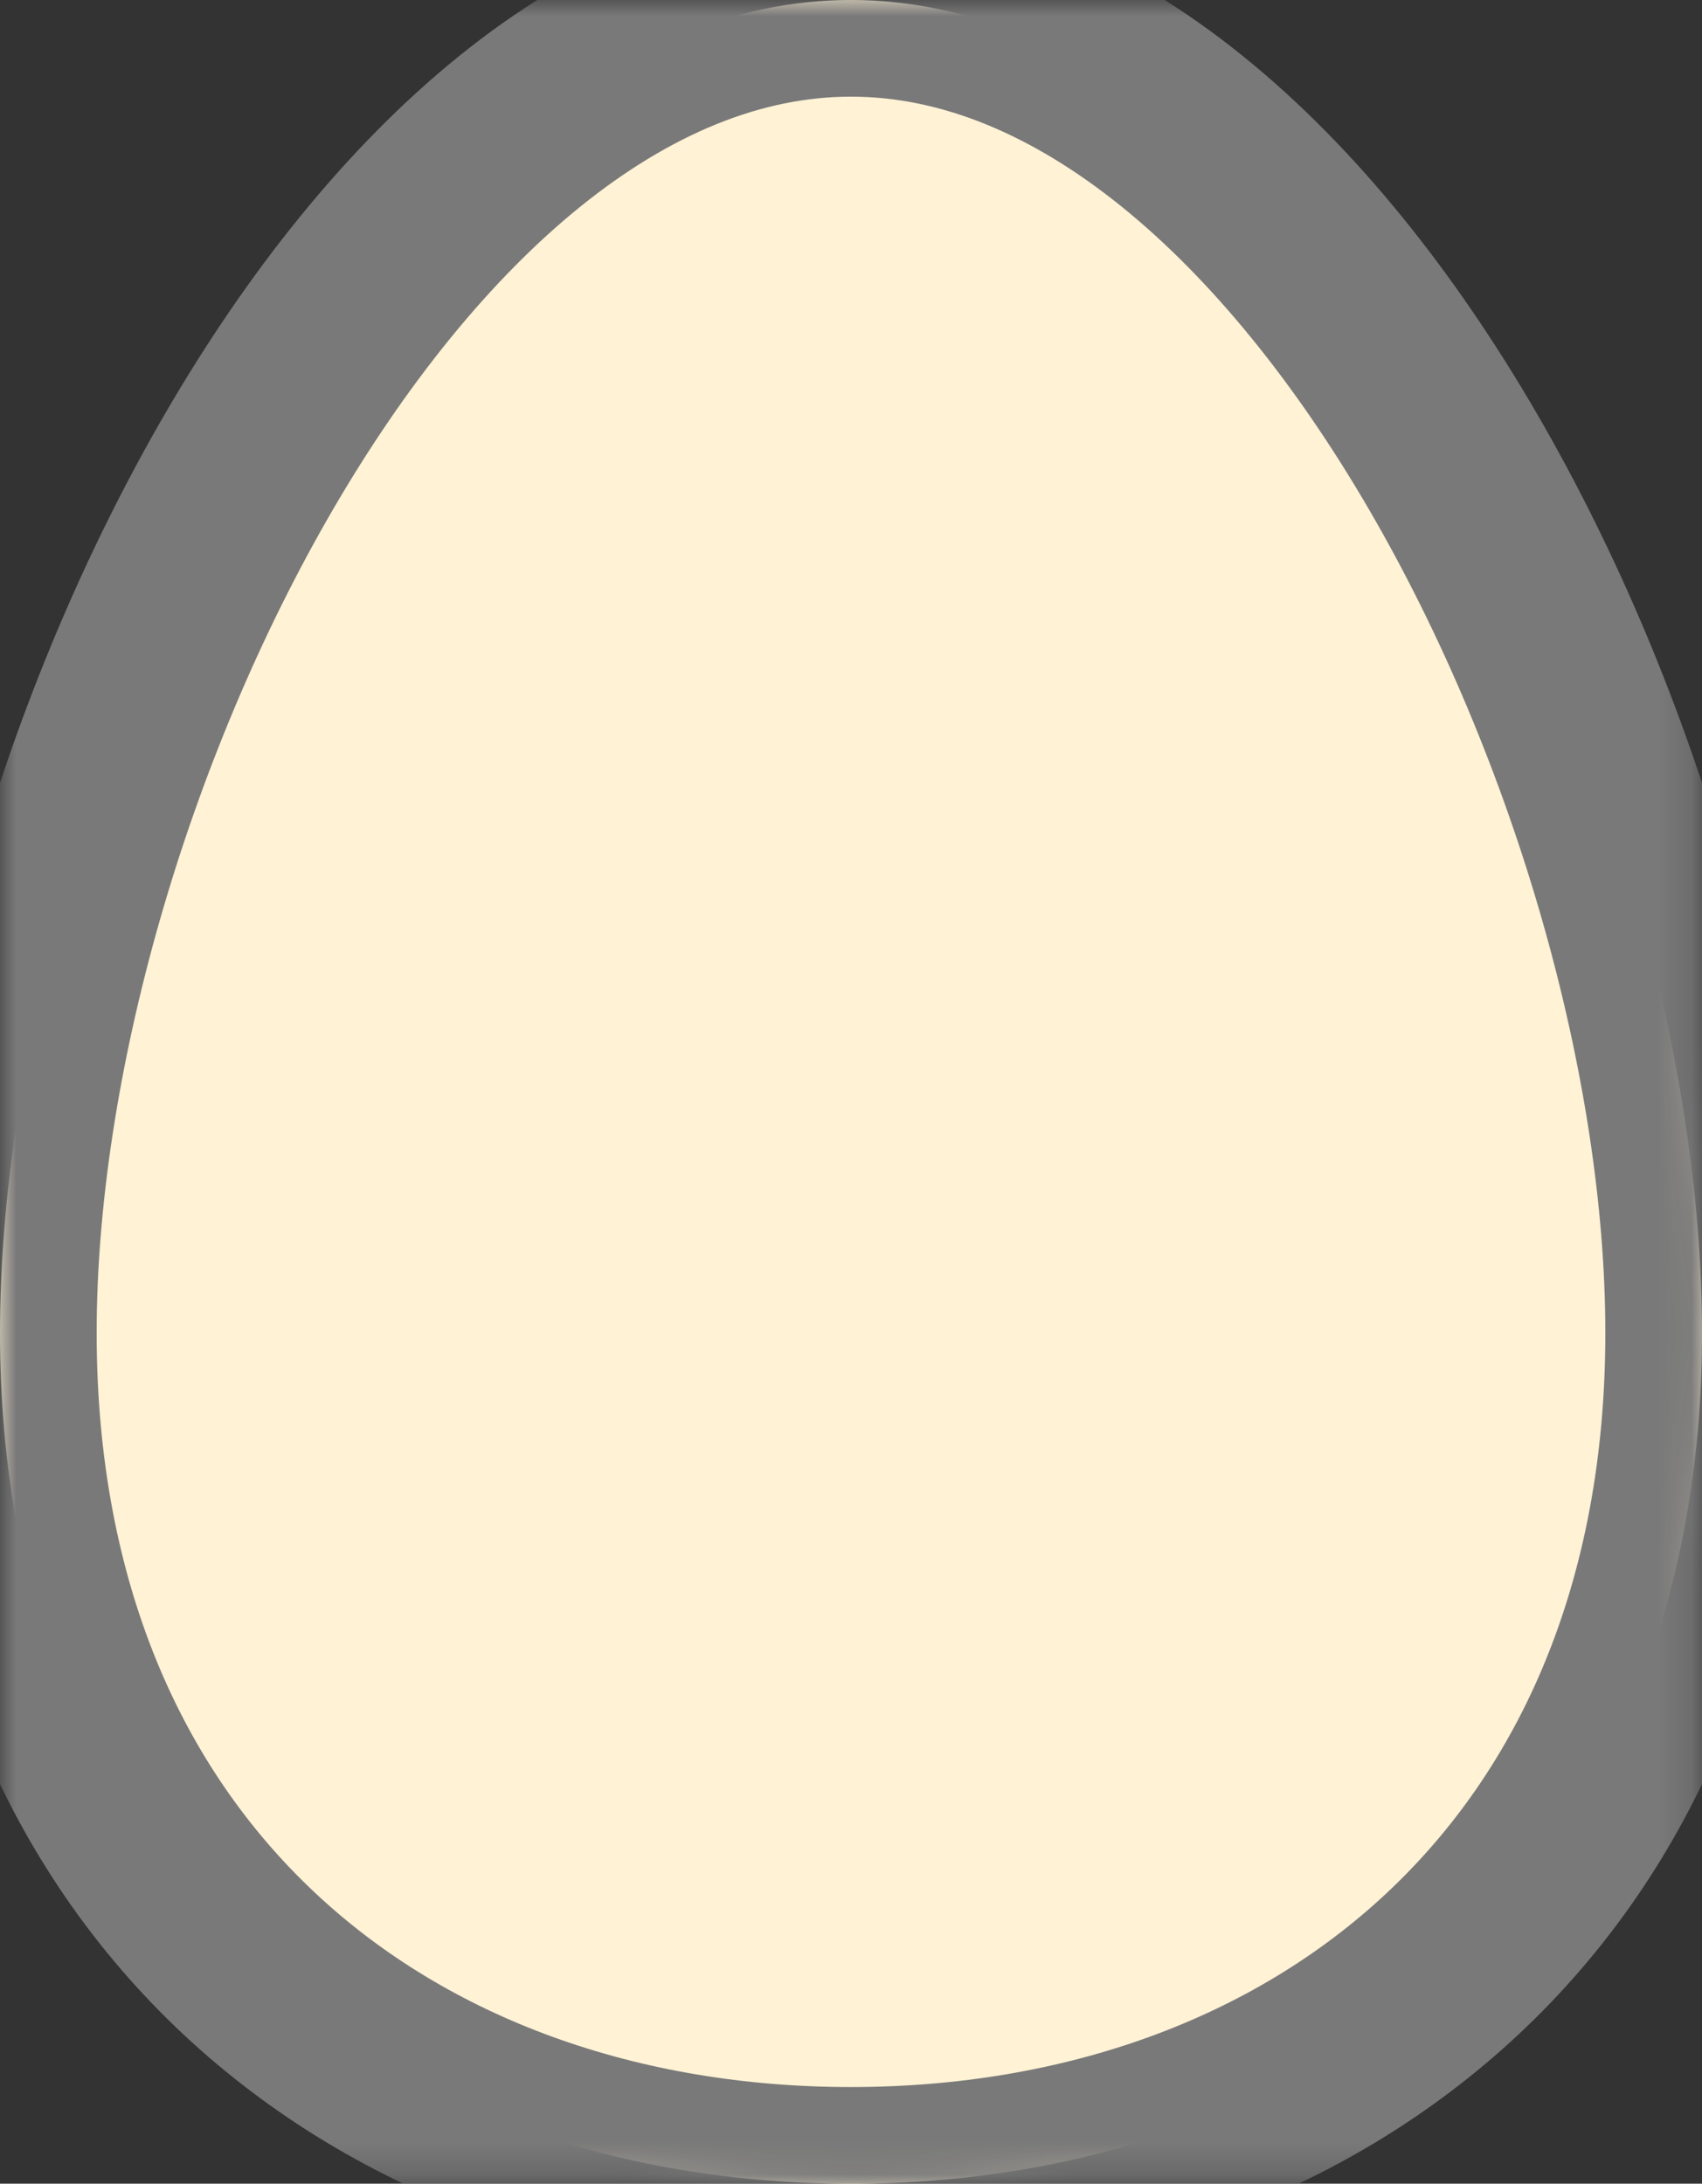 <svg xmlns="http://www.w3.org/2000/svg" xmlns:xlink="http://www.w3.org/1999/xlink" width="52.826" height="67.777" viewBox="0 0 52.826 67.777">
  <rect x="0" y="0" width="52.826" height="67.777" fill="#333333" stroke="none"/>
  <defs>
    <path id="path-1" fill-rule="evenodd" d="M52.826 41.37c0 17.003-11.835 26.407-26.413 26.407C11.835 67.777 0 58.374 0 41.37S11.835 0 26.413 0c14.578 0 26.413 24.367 26.413 41.37z"/>
    <mask id="mask-2" x="0" y="0" maskContentUnits="userSpaceOnUse" maskUnits="userSpaceOnUse">
      <rect width="52.826" height="67.777" x="0" y="0" fill="black"/>
      <use fill="white" xlink:href="#path-1"/>
    </mask>
  </defs>
  <g>
    <use fill="rgb(255,242,213)" xlink:href="#path-1"/>
    <use fill-opacity="0" stroke="rgb(121,121,121)" stroke-linecap="butt" stroke-linejoin="miter" stroke-width="6" mask="url(#mask-2)" xlink:href="#path-1"/>
  </g>
</svg>
